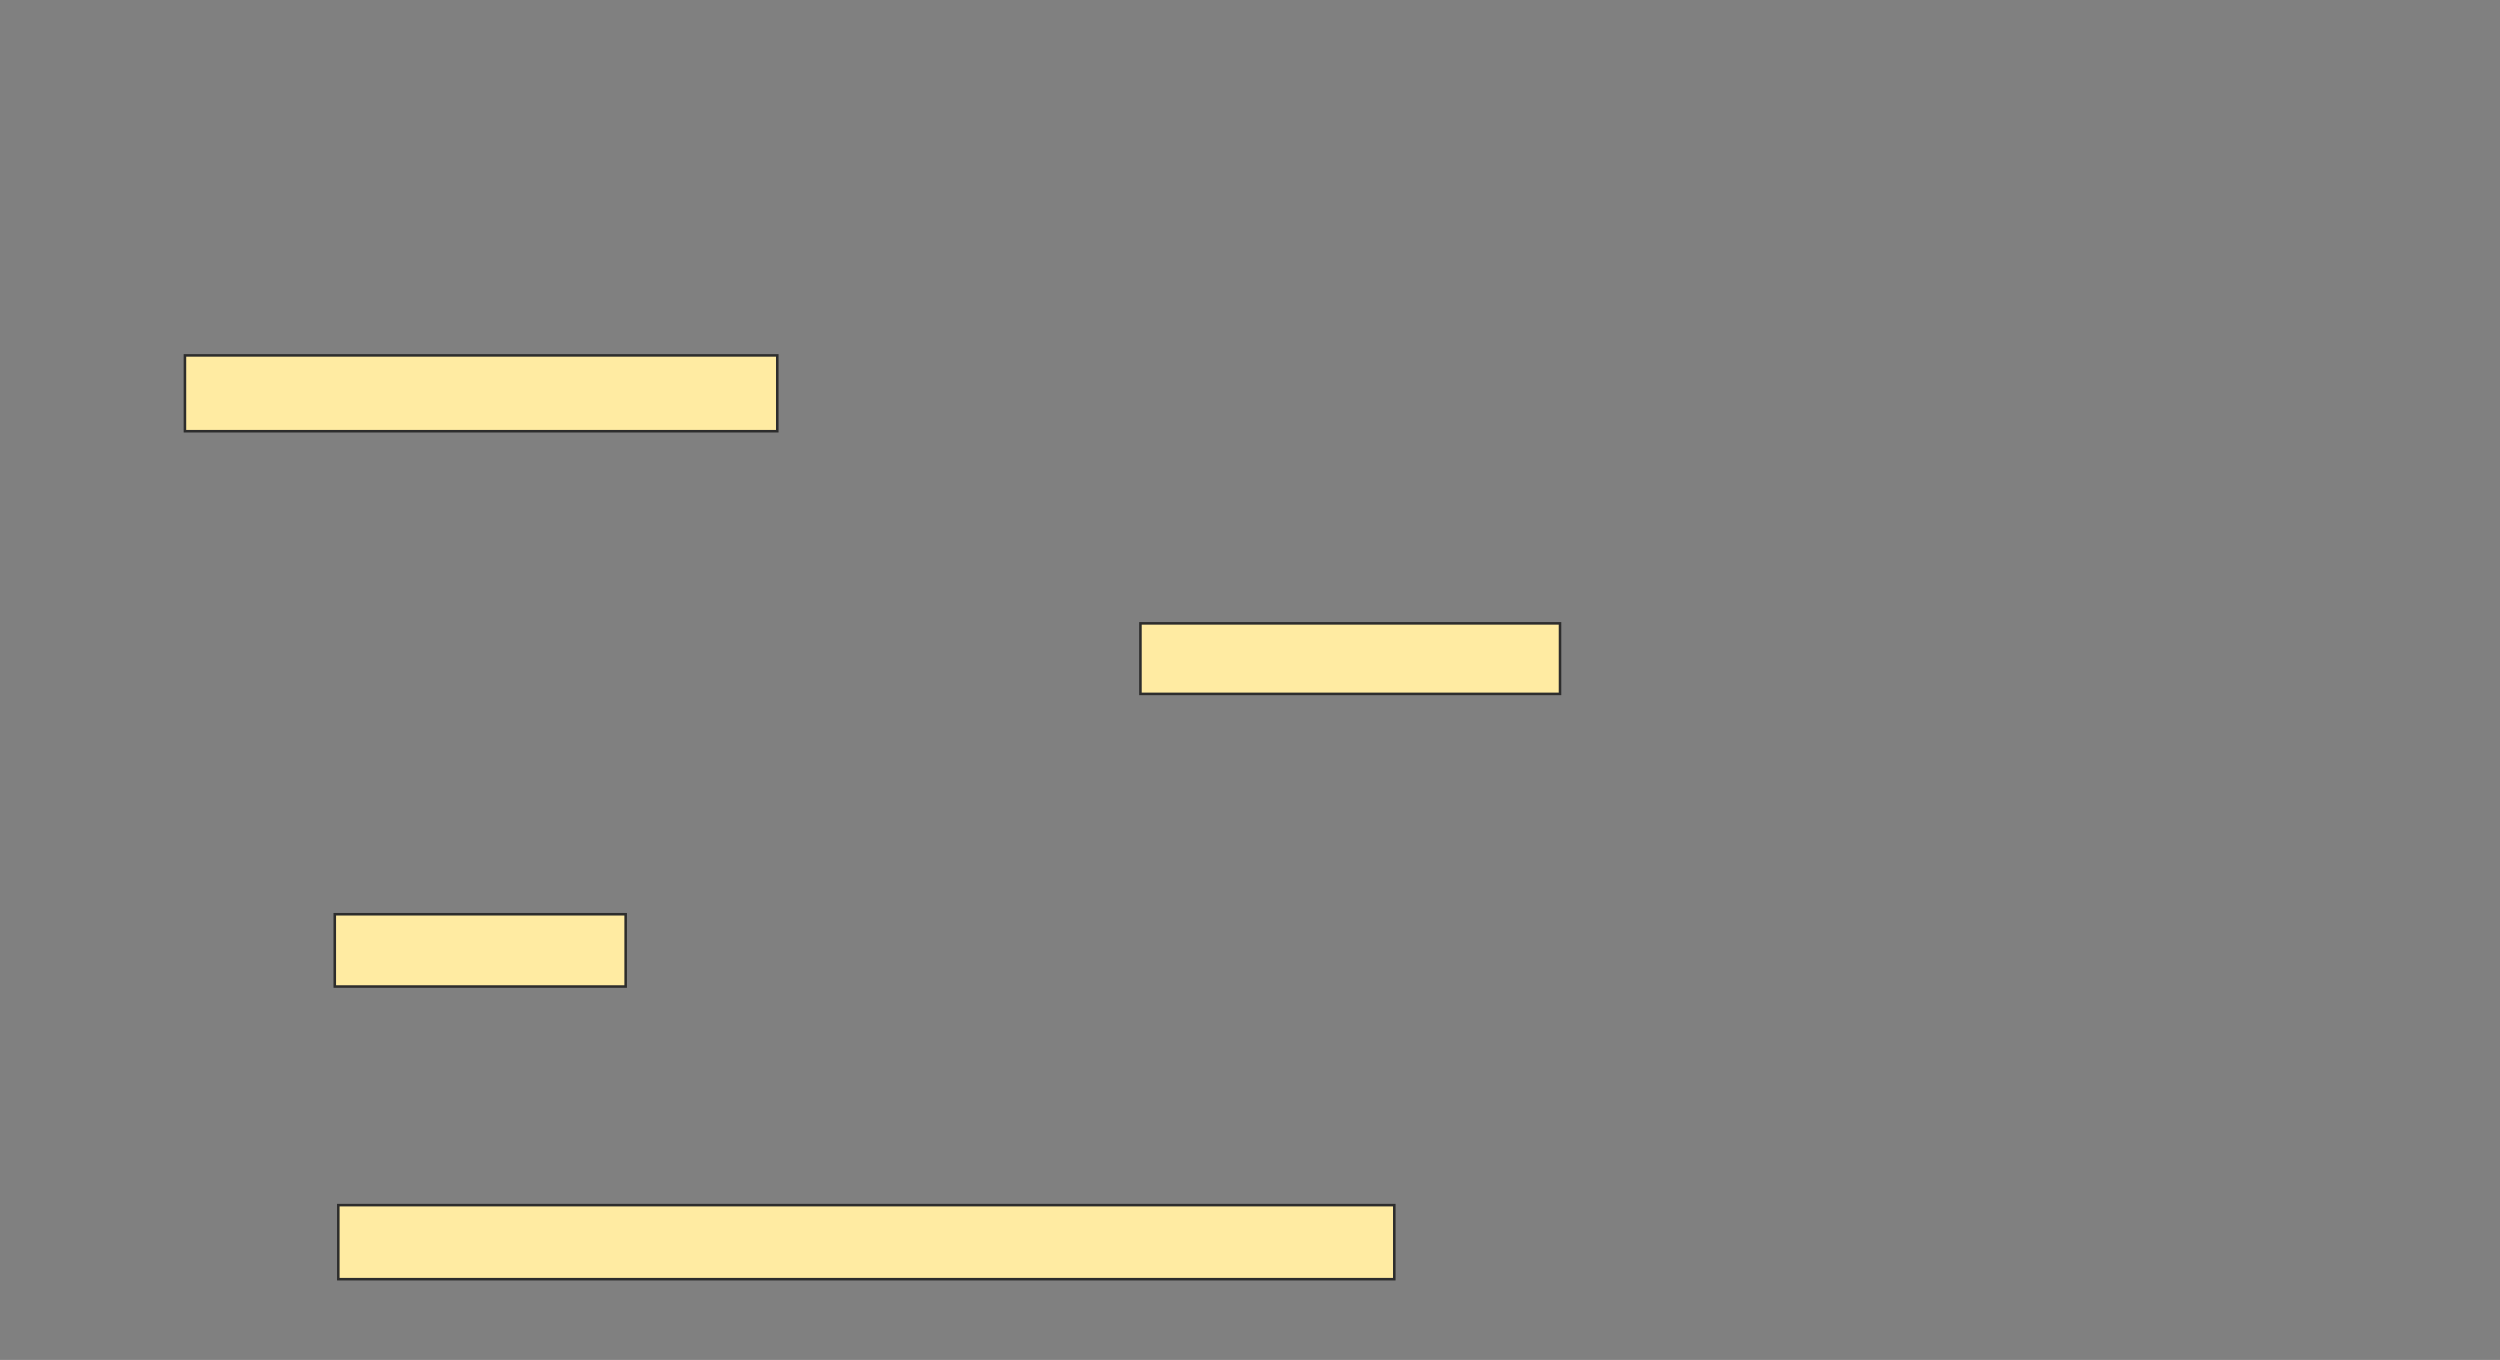 <svg height="532" width="978" xmlns="http://www.w3.org/2000/svg"><rect width="100%" height="100%" fill="#808080" stroke="none"/><path fill="#FFEBA2" stroke="#2D2D2D" d="M72.345 139.034H304.069V168.689H72.345z"/><path fill="#FFEBA2" stroke="#2D2D2D" d="M446.138 243.862H610.276V271.448H446.138z"/><path fill="#FFEBA2" stroke="#2D2D2D" d="M130.966 357.655H244.759V385.931H130.966z"/><path fill="#FFEBA2" stroke="#2D2D2D" d="M132.345 471.448H545.448V500.414H132.345z"/></svg>